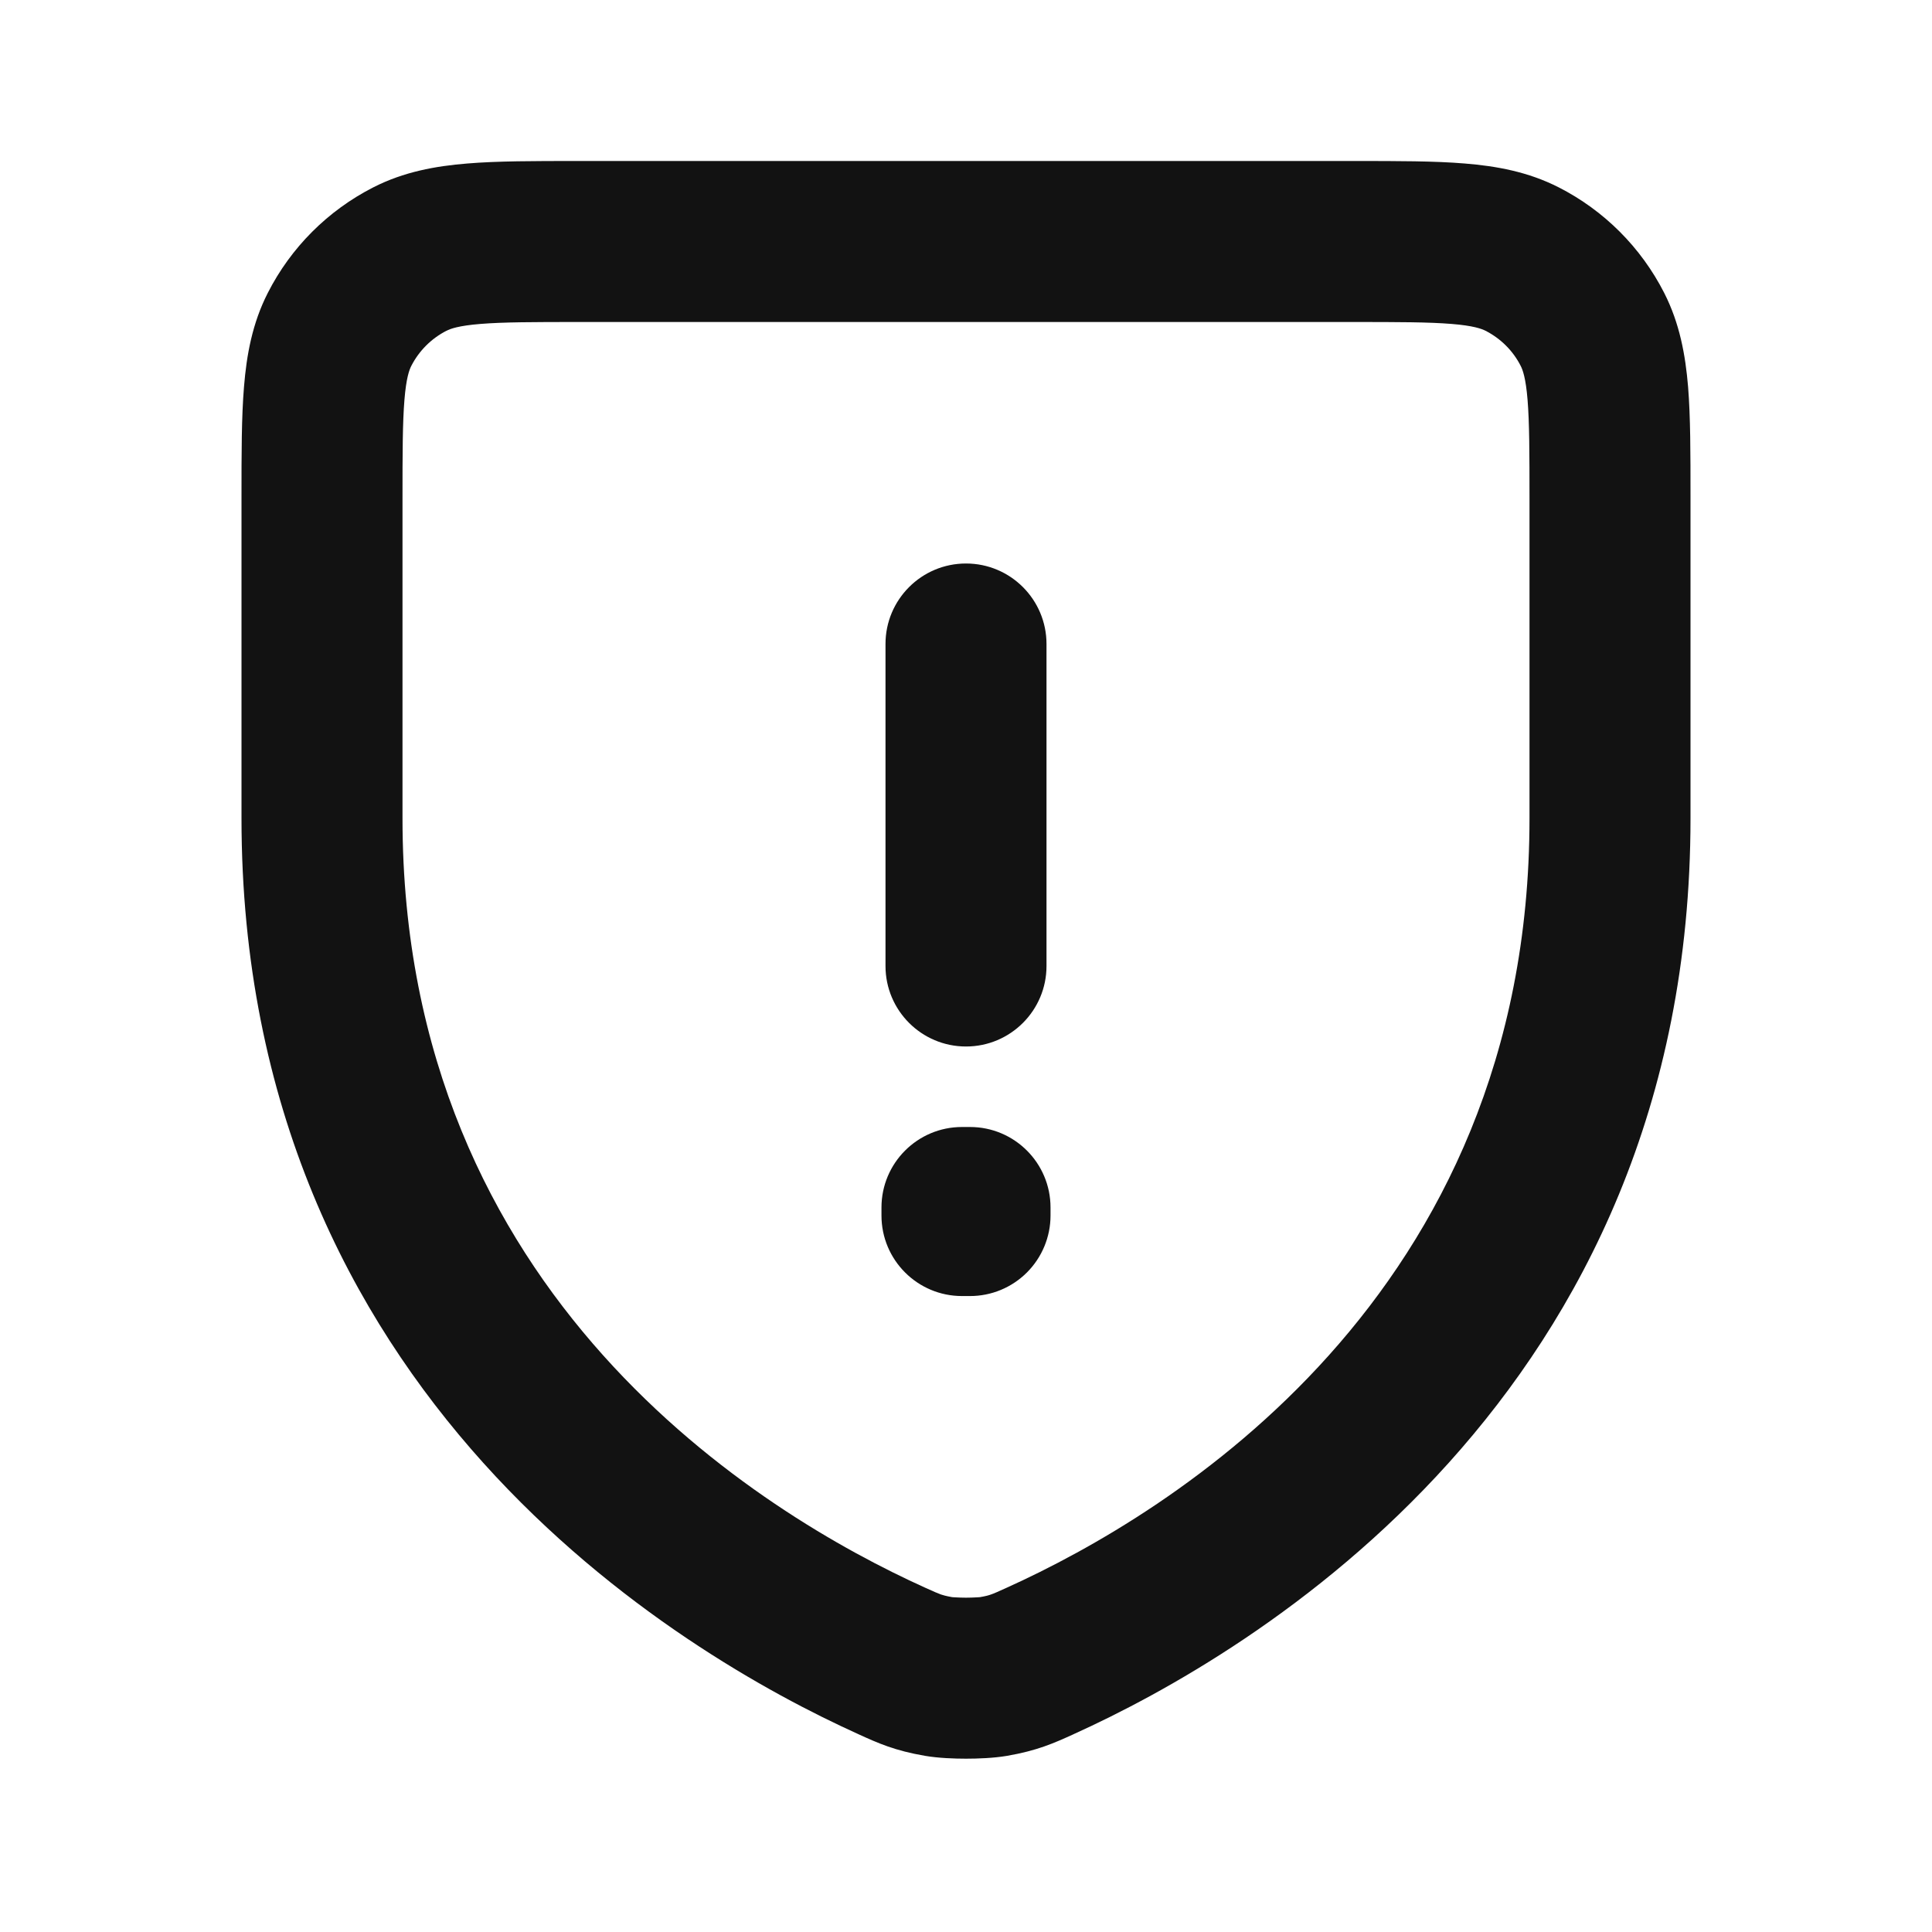 <svg width="24" height="24" viewBox="0 0 24 24" fill="none" xmlns="http://www.w3.org/2000/svg">
<path fill-rule="evenodd" clip-rule="evenodd" d="M7.162 2H16.839C17.366 2 17.821 2 18.195 2.031C18.59 2.063 18.983 2.134 19.362 2.327C19.926 2.614 20.385 3.073 20.673 3.638C20.866 4.017 20.937 4.41 20.97 4.805C21 5.179 21 5.633 21 6.159V10.165C21 17.346 15.545 20.543 13.338 21.542L13.33 21.546C13.091 21.654 12.886 21.747 12.508 21.812C12.343 21.84 12.145 21.847 12 21.847C11.855 21.847 11.658 21.84 11.493 21.812C11.113 21.747 10.908 21.654 10.666 21.544L10.662 21.542C8.454 20.543 3 17.346 3 10.165L3 6.161C3 5.634 3 5.18 3.031 4.805C3.063 4.41 3.134 4.016 3.327 3.638C3.614 3.074 4.073 2.615 4.638 2.327C5.016 2.134 5.41 2.063 5.805 2.031C6.18 2 6.635 2 7.162 2ZM5.968 4.024C5.696 4.046 5.595 4.084 5.546 4.109C5.358 4.205 5.205 4.358 5.109 4.546C5.084 4.595 5.046 4.696 5.024 4.968C5.001 5.251 5 5.623 5 6.2V10.165C5 16.12 9.481 18.812 11.486 19.72C11.607 19.775 11.65 19.793 11.688 19.807C11.713 19.815 11.747 19.826 11.826 19.84C11.827 19.84 11.841 19.842 11.871 19.843C11.907 19.845 11.952 19.847 12 19.847C12.049 19.847 12.094 19.845 12.13 19.843C12.159 19.842 12.173 19.84 12.174 19.84C12.175 19.84 12.173 19.84 12.17 19.841C12.252 19.827 12.287 19.816 12.311 19.807C12.35 19.794 12.391 19.775 12.513 19.72C14.519 18.812 19 16.12 19 10.165V6.2C19 5.623 18.999 5.251 18.976 4.968C18.954 4.696 18.916 4.595 18.891 4.546C18.796 4.358 18.642 4.205 18.454 4.109C18.404 4.084 18.304 4.046 18.032 4.024C17.749 4.001 17.377 4 16.8 4H7.2C6.624 4 6.251 4.001 5.968 4.024ZM12 7C12.552 7 13 7.448 13 8V12C13 12.552 12.552 13 12 13C11.448 13 11 12.552 11 12V8C11 7.448 11.448 7 12 7ZM10.95 15C10.95 14.448 11.398 14 11.95 14H12.05C12.602 14 13.05 14.448 13.05 15V15.1C13.05 15.365 12.944 15.62 12.757 15.807C12.569 15.995 12.315 16.1 12.05 16.1L11.95 16.1C11.398 16.1 10.95 15.652 10.95 15.1V15Z" fill="#121212"/>
</svg>
